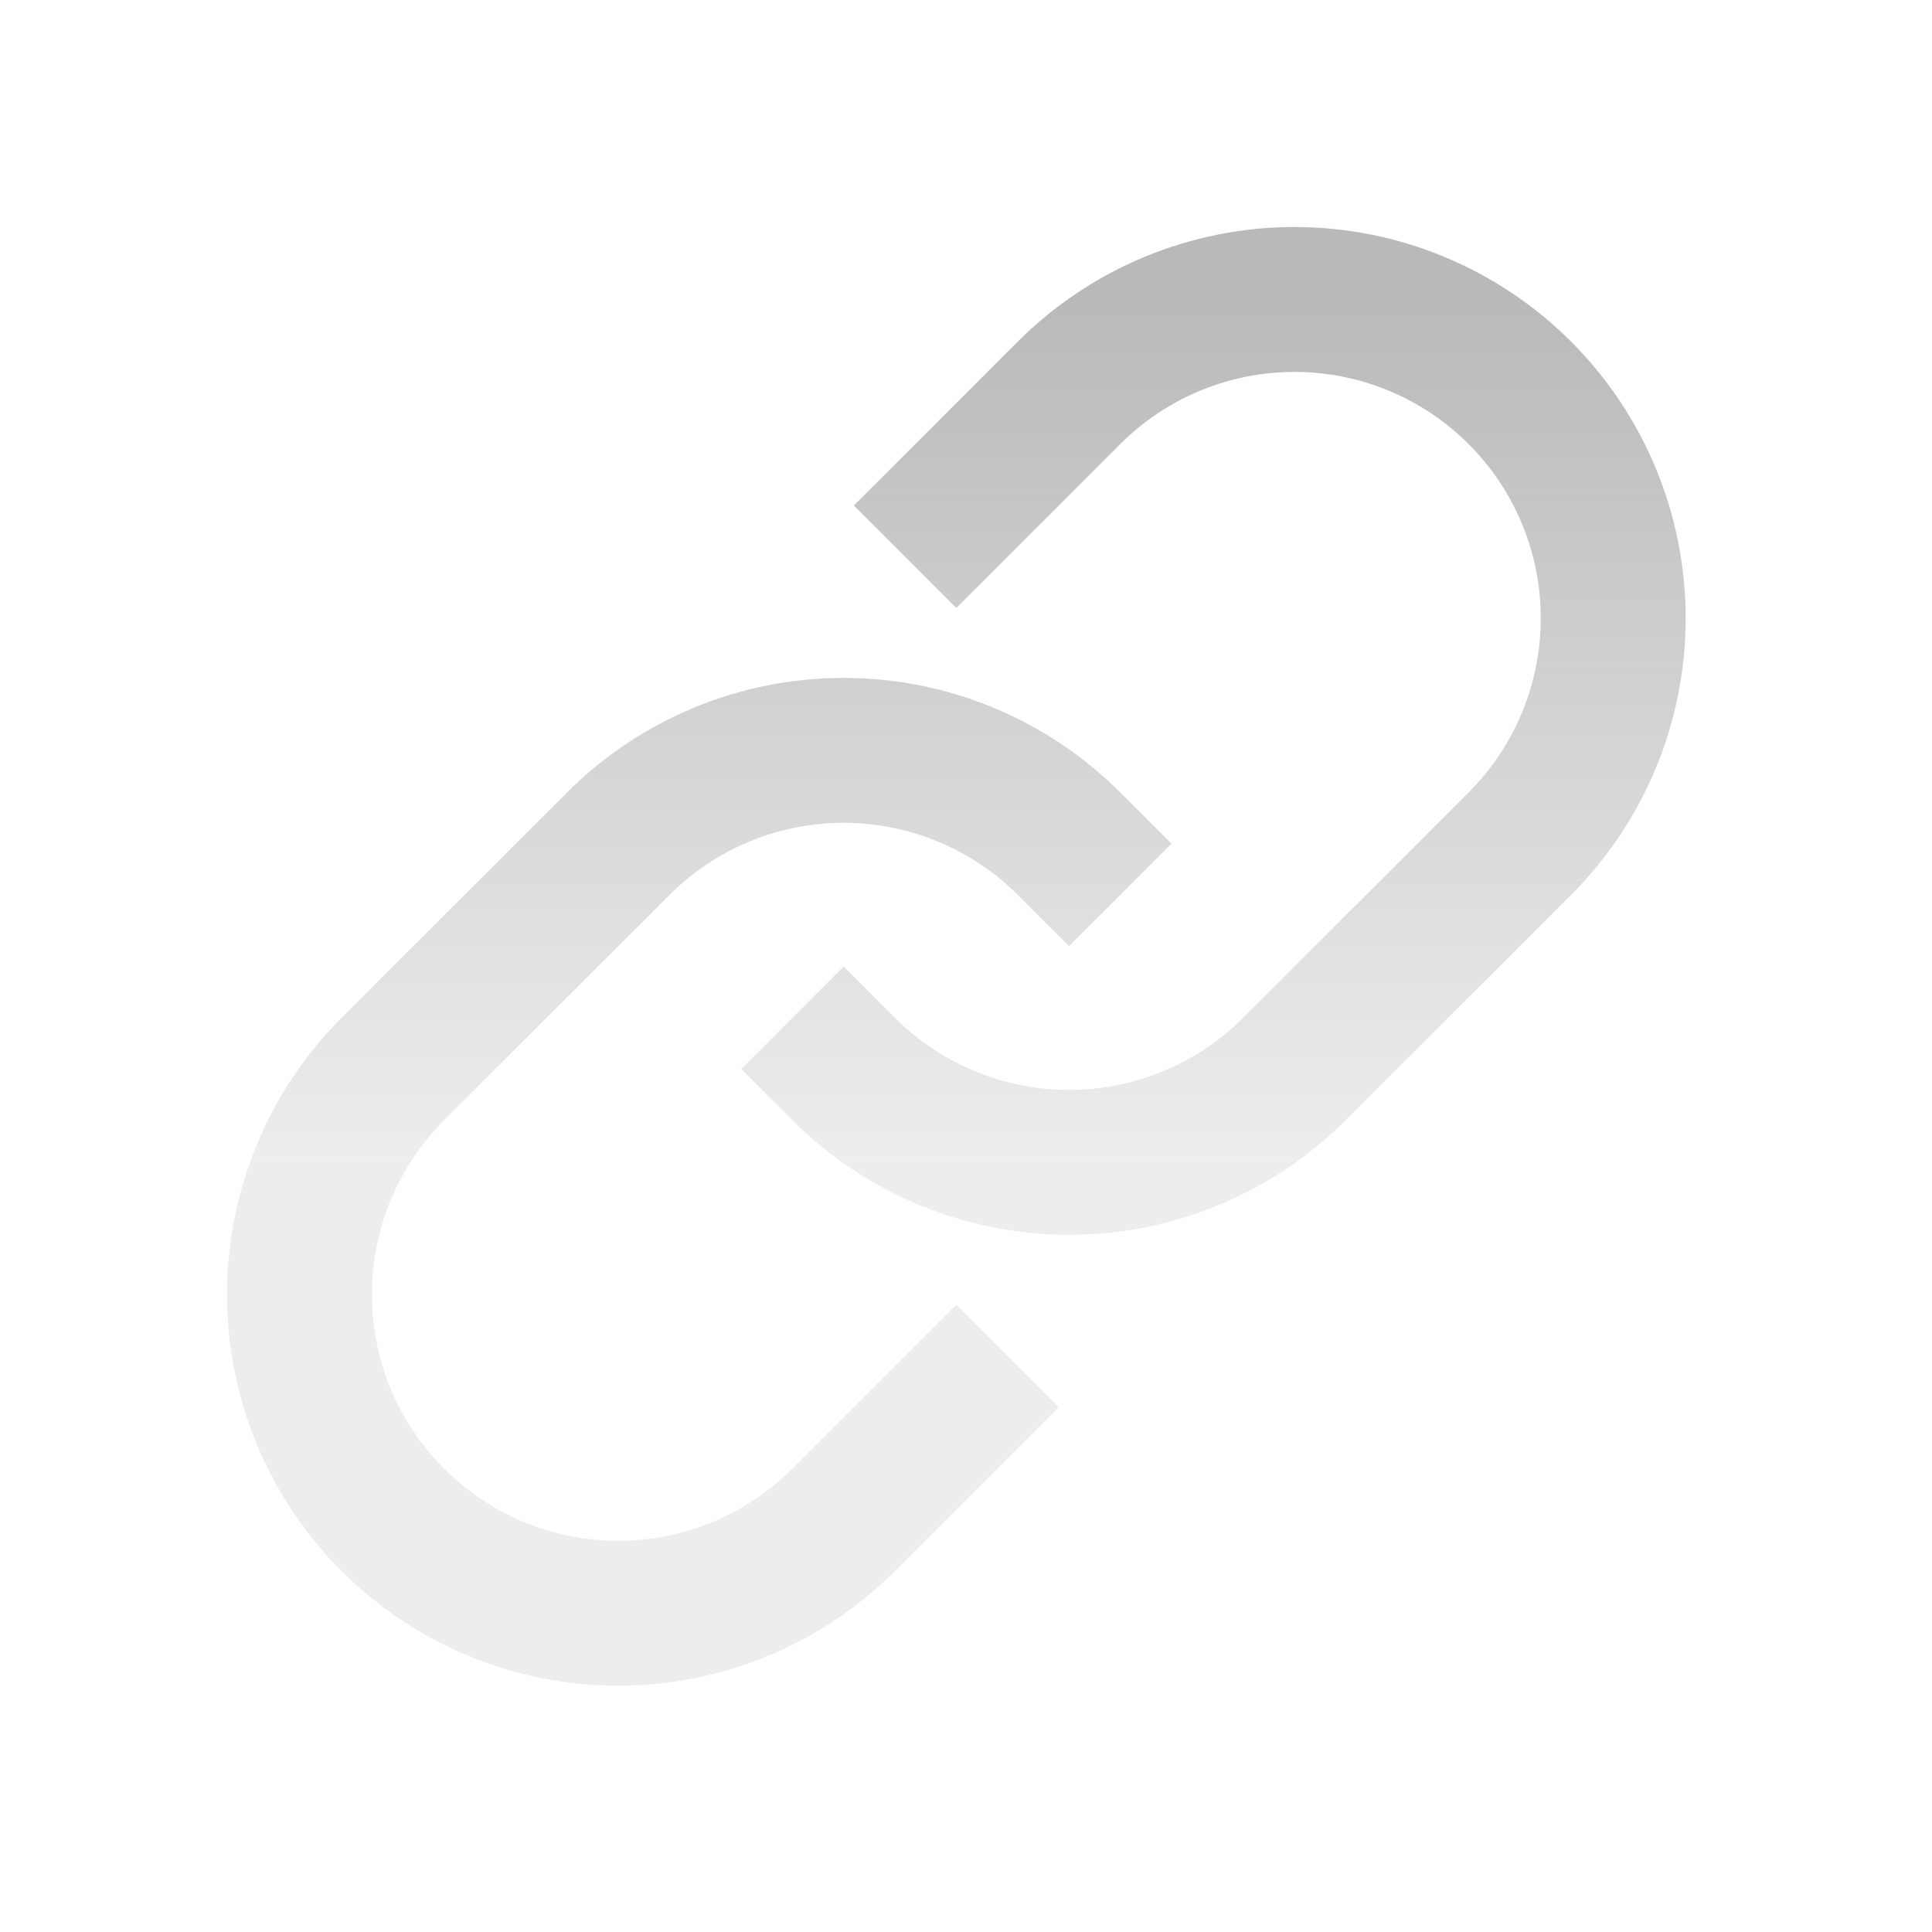 <svg width="200" height="200" viewBox="0 0 200 200" fill="none" xmlns="http://www.w3.org/2000/svg">
<path d="M110.666 87.337C104.477 81.151 96.085 77.676 87.335 77.676C78.585 77.676 70.193 81.151 64.004 87.337L40.666 110.668C34.477 116.857 31 125.25 31 134.002C31 142.755 34.477 151.148 40.666 157.337C46.854 163.526 55.248 167.003 64 167.003C72.752 167.003 81.146 163.526 87.335 157.337L99 145.672M87.335 110.666C93.523 116.852 101.915 120.327 110.666 120.327C119.416 120.327 127.808 116.852 133.996 110.666L157.335 87.335C163.524 81.146 167 72.752 167 64C167 55.248 163.524 46.854 157.335 40.666C151.146 34.477 142.752 31 134 31C125.248 31 116.854 34.477 110.666 40.666L99 52.331" stroke="url(#paint0_linear_1073_47950)" stroke-width="15" stroke-linecap="square" stroke-linejoin="round"/>
<defs>
<linearGradient id="paint0_linear_1073_47950" x1="127.168" y1="31" x2="127.168" y2="120.327" gradientUnits="userSpaceOnUse">
<stop stop-color="#B9B9B9"/>
<stop offset="1" stop-color="#B9B9B9" stop-opacity="0.25"/>
</linearGradient>
</defs>
</svg>
